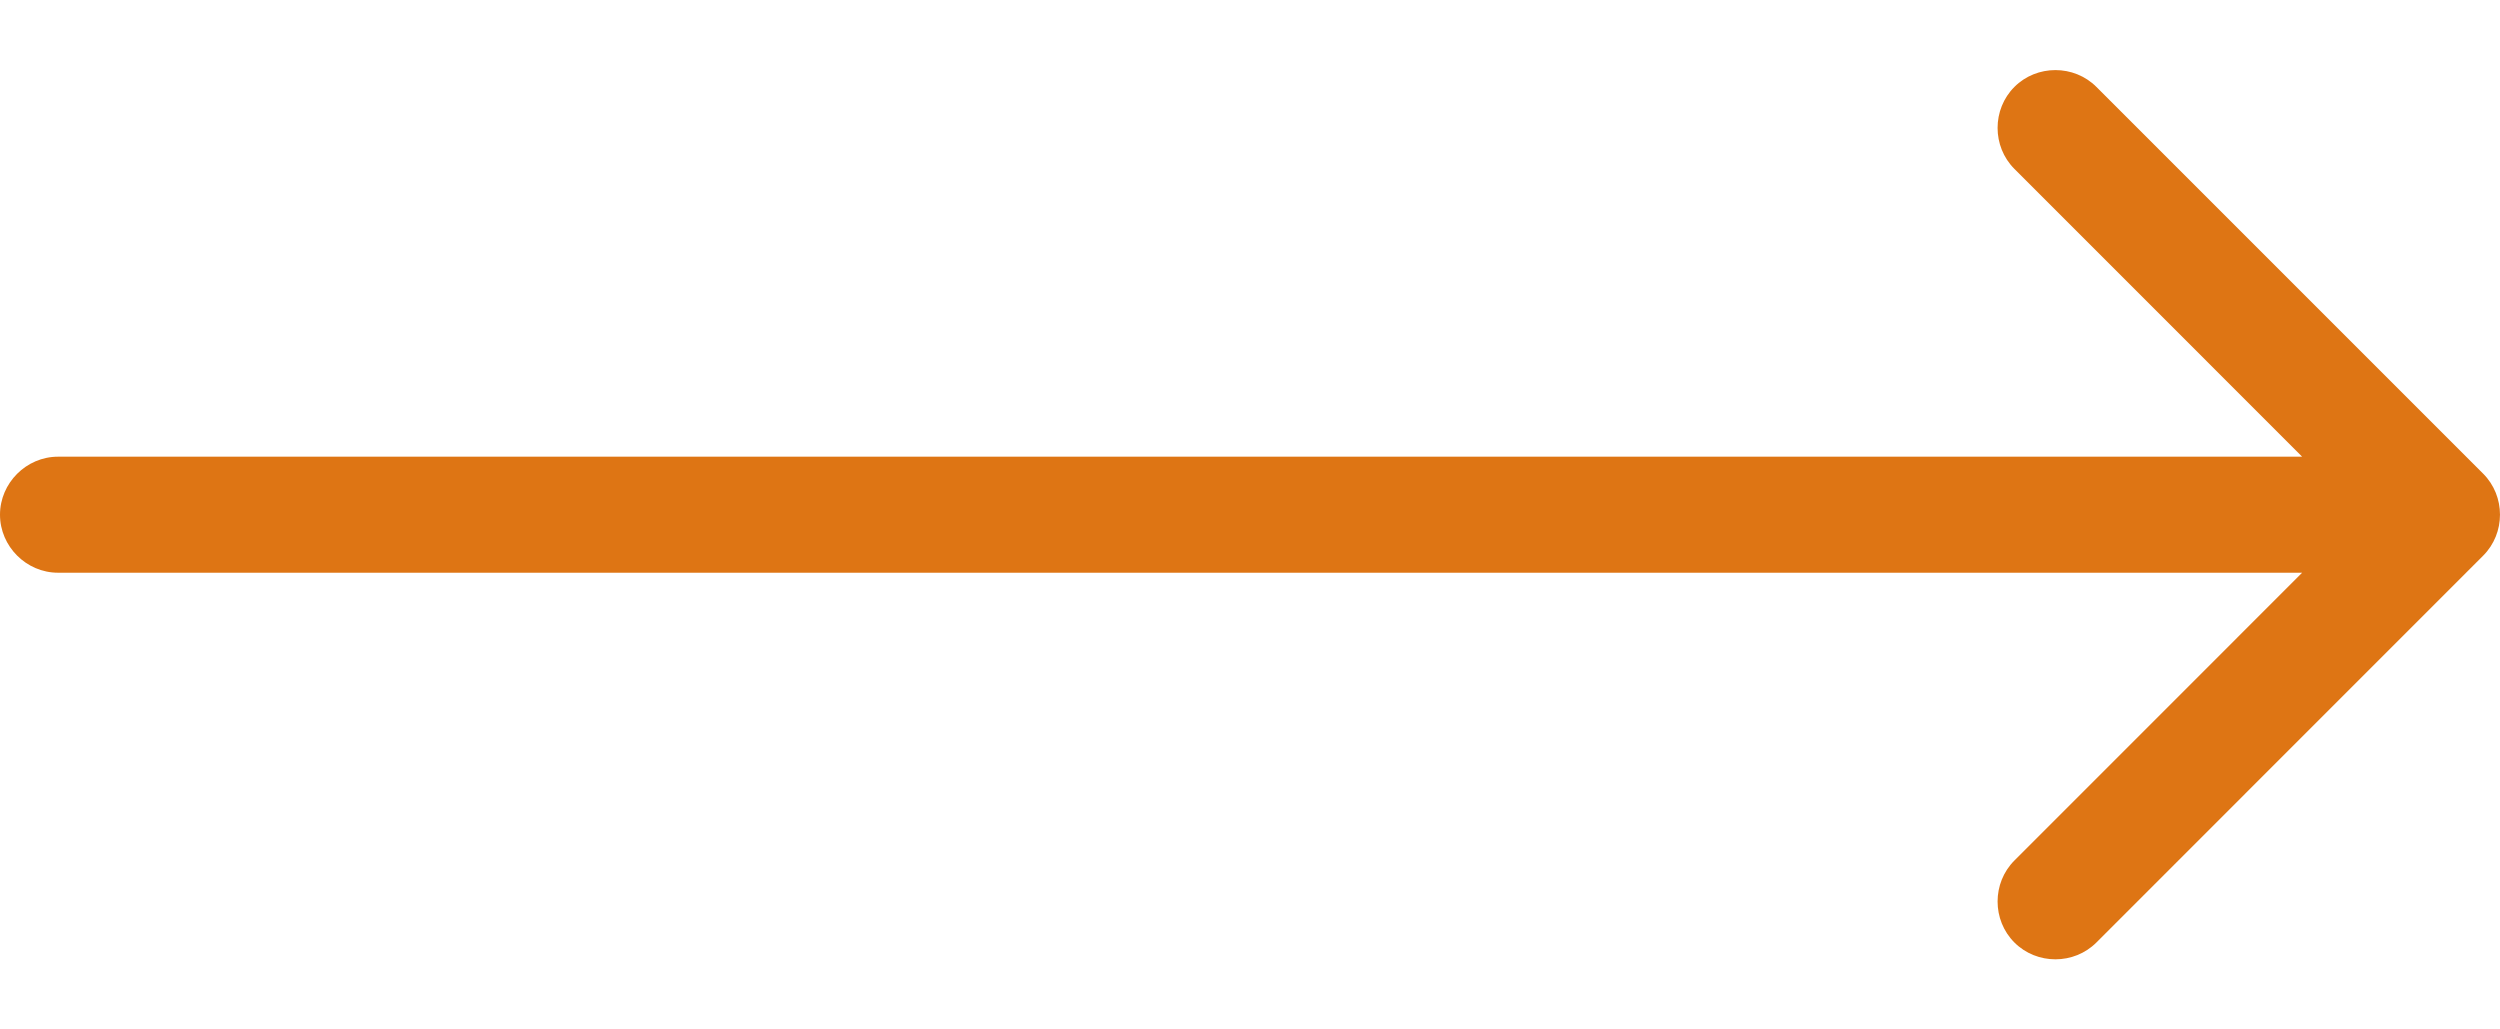 <svg width="34" height="14" viewBox="0 0 34 14" fill="none" xmlns="http://www.w3.org/2000/svg">
<path fill-rule="evenodd" clip-rule="evenodd" d="M27.396 1.182C27.701 0.877 28.206 0.877 28.511 1.182L33.771 6.442C34.076 6.747 34.076 7.252 33.771 7.557L28.511 12.818C28.206 13.123 27.701 13.123 27.396 12.818C27.091 12.513 27.091 12.008 27.396 11.703L31.309 7.789H0.789C0.358 7.789 0 7.431 0 7C0 6.569 0.358 6.211 0.789 6.211H31.309L27.396 2.297C27.091 1.992 27.091 1.487 27.396 1.182Z" fill="#DE7514"/>
</svg>
